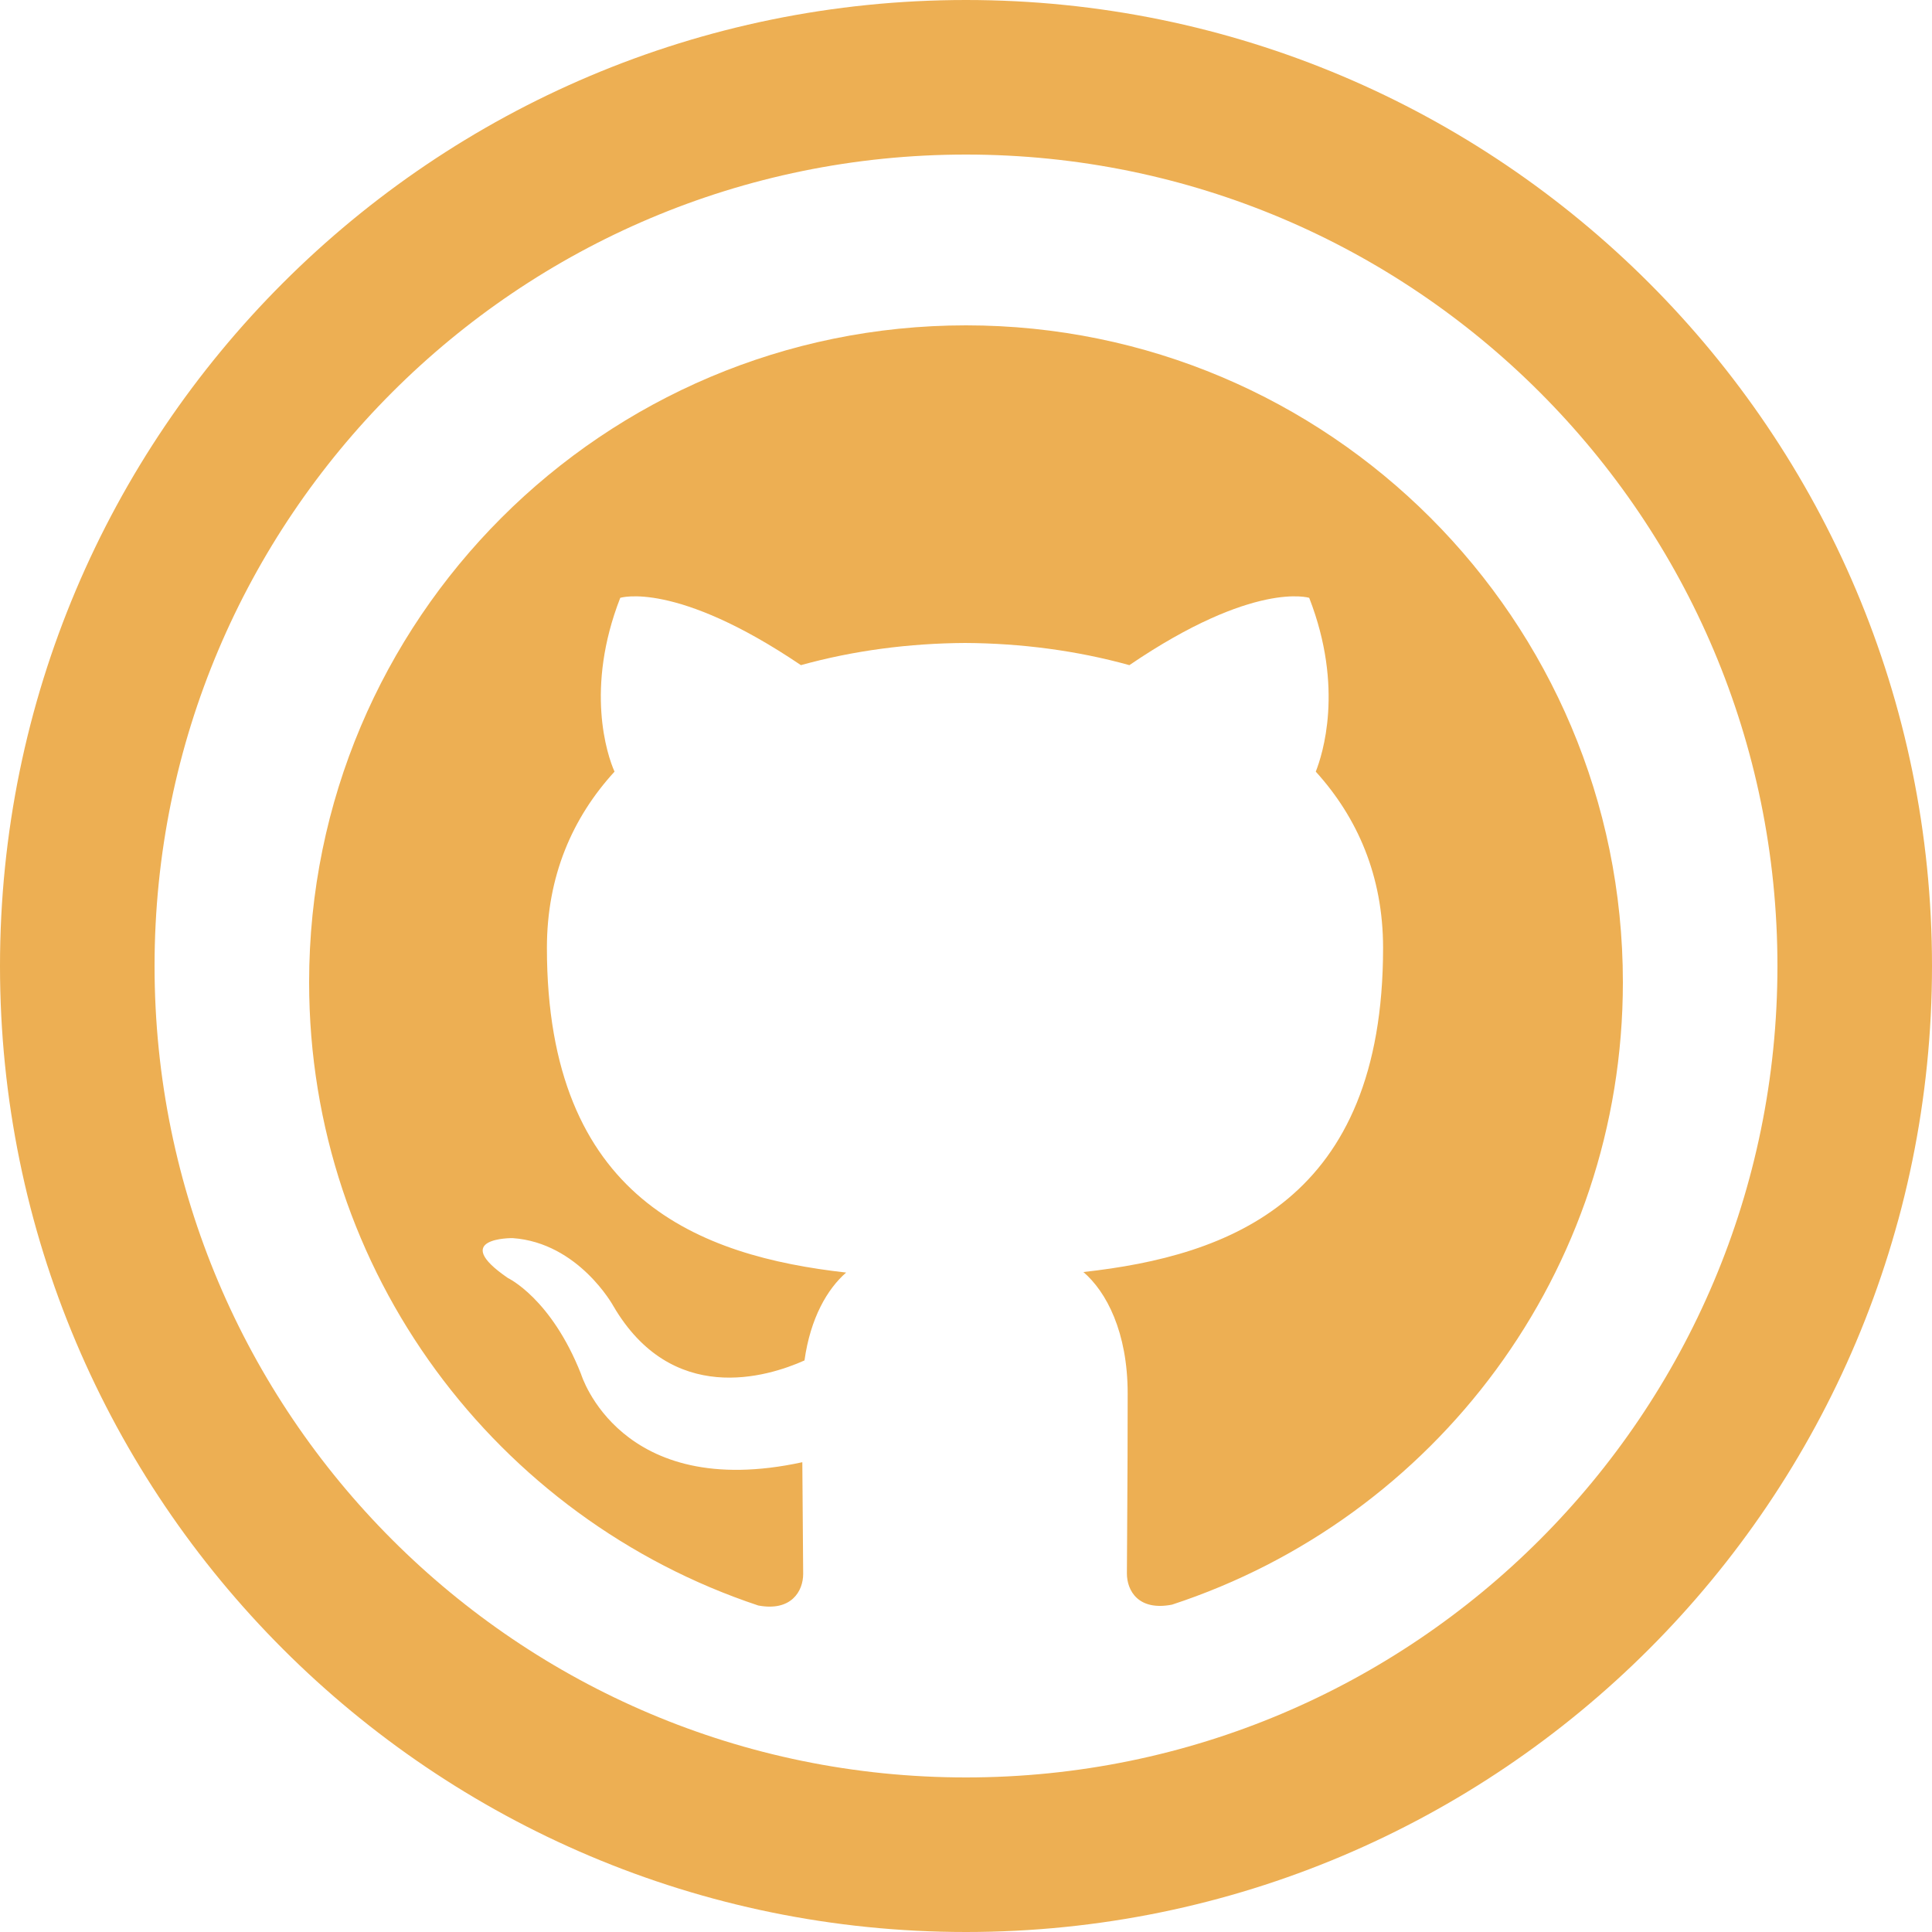 <svg width="25" height="25" viewBox="0 0 25 25" fill="none" xmlns="http://www.w3.org/2000/svg">
<path d="M12.5 24C18.851 24 24 18.851 24 12.5C24 6.149 18.851 1 12.5 1C6.149 1 1 6.149 1 12.5C1 18.851 6.149 24 12.5 24Z" stroke="#EDAF53" stroke-width="2"/>
<path d="M12.5 4.21C7.804 4.21 4 8.016 4 12.71C4 16.467 6.435 19.652 9.812 20.775C10.237 20.855 10.393 20.592 10.393 20.366C10.393 20.164 10.386 19.629 10.382 18.921C8.018 19.434 7.519 17.781 7.519 17.781C7.132 16.8 6.573 16.538 6.573 16.538C5.803 16.011 6.633 16.021 6.633 16.021C7.486 16.081 7.935 16.897 7.935 16.897C8.693 18.197 9.925 17.821 10.41 17.604C10.487 17.054 10.706 16.679 10.949 16.467C9.061 16.254 7.077 15.523 7.077 12.266C7.077 11.338 7.406 10.581 7.952 9.985C7.856 9.771 7.569 8.907 8.026 7.736C8.026 7.736 8.738 7.508 10.364 8.607C11.044 8.418 11.766 8.324 12.489 8.32C13.211 8.324 13.934 8.418 14.614 8.607C16.229 7.508 16.941 7.736 16.941 7.736C17.397 8.907 17.11 9.771 17.026 9.985C17.567 10.581 17.897 11.338 17.897 12.266C17.897 15.532 15.91 16.251 14.019 16.46C14.316 16.715 14.592 17.236 14.592 18.032C14.592 19.17 14.582 20.084 14.582 20.36C14.582 20.583 14.73 20.849 15.166 20.764C18.567 19.649 21 16.461 21 12.71C21 8.016 17.194 4.21 12.5 4.21" fill="#EDAF53"/>
</svg>
